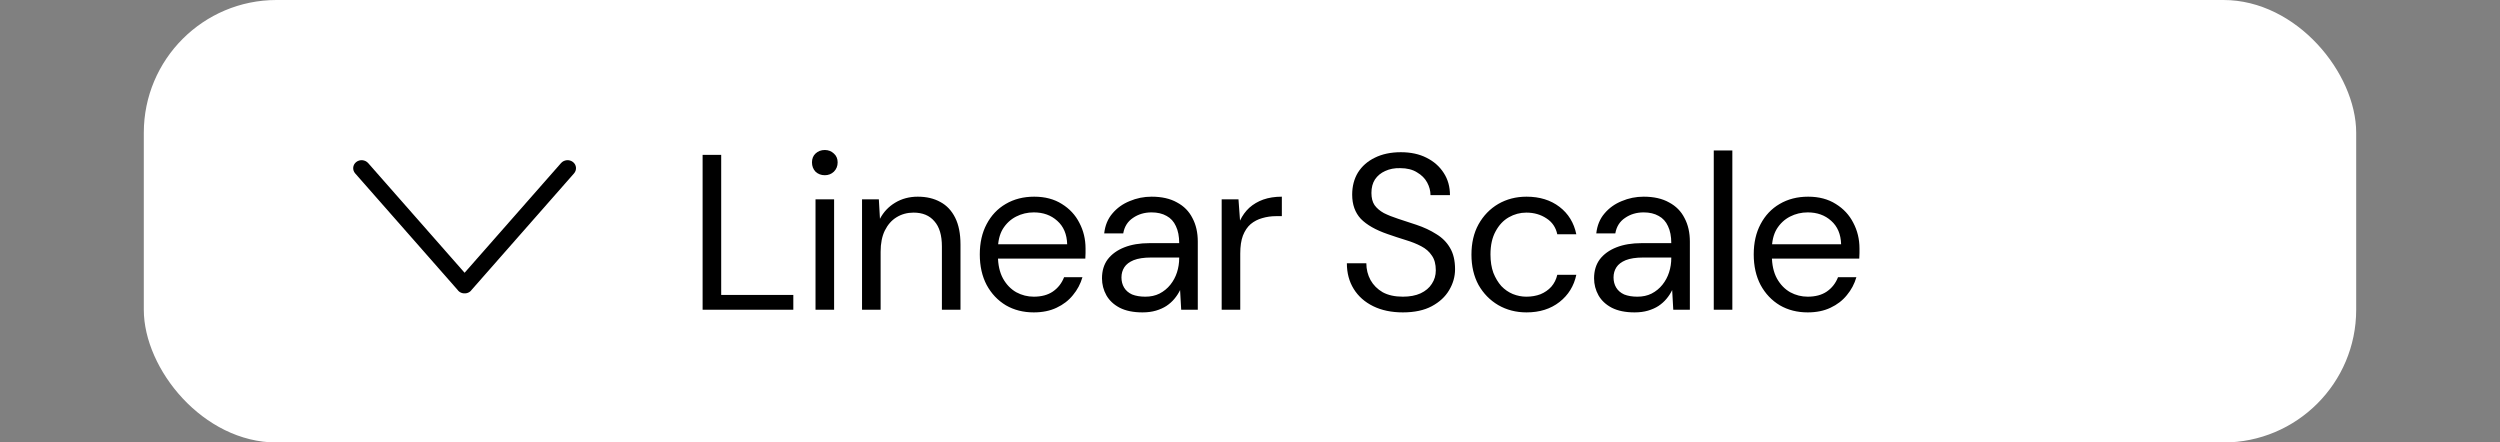 <svg width="226" height="40" viewBox="0 0 226 40" fill="none" xmlns="http://www.w3.org/2000/svg">
<rect x="0" y="0" width="226" height="40" fill="#808080" stroke="none"/>
<rect x="13" width="200" height="40" rx="12" fill="white"/>
<path d="M50.714 14.747C50.987 14.435 51.473 14.391 51.798 14.648C52.123 14.905 52.164 15.365 51.891 15.676L42.633 26.206C42.594 26.259 42.551 26.312 42.495 26.356C42.373 26.452 42.229 26.506 42.082 26.519H41.918C41.771 26.506 41.627 26.452 41.505 26.356C41.448 26.311 41.402 26.257 41.362 26.201L32.109 15.676C31.836 15.365 31.877 14.905 32.202 14.648C32.527 14.391 33.013 14.435 33.286 14.747L42 24.658L50.714 14.747Z" fill="black"/>
<path d="M63.516 28V14H65.196V26.66H71.716V28H63.516ZM73.723 28V18.02H75.403V28H73.723ZM74.563 15.84C74.23 15.84 73.95 15.733 73.723 15.52C73.51 15.293 73.403 15.013 73.403 14.68C73.403 14.347 73.51 14.08 73.723 13.88C73.95 13.667 74.23 13.56 74.563 13.56C74.883 13.56 75.157 13.667 75.383 13.88C75.61 14.08 75.723 14.347 75.723 14.68C75.723 15.013 75.61 15.293 75.383 15.52C75.157 15.733 74.883 15.84 74.563 15.84ZM77.928 28V18.02H79.448L79.548 19.78C79.868 19.167 80.328 18.68 80.928 18.32C81.528 17.96 82.208 17.78 82.968 17.78C83.755 17.78 84.435 17.94 85.008 18.26C85.582 18.567 86.028 19.04 86.348 19.68C86.668 20.32 86.828 21.127 86.828 22.1V28H85.148V22.28C85.148 21.267 84.922 20.507 84.468 20C84.028 19.48 83.402 19.22 82.588 19.22C82.015 19.22 81.502 19.36 81.048 19.64C80.608 19.907 80.255 20.307 79.988 20.84C79.735 21.36 79.608 22 79.608 22.76V28H77.928ZM93.453 28.24C92.507 28.24 91.667 28.027 90.933 27.6C90.2 27.16 89.62 26.547 89.193 25.76C88.78 24.973 88.573 24.053 88.573 23C88.573 21.947 88.78 21.033 89.193 20.26C89.607 19.473 90.18 18.867 90.913 18.44C91.66 18 92.52 17.78 93.493 17.78C94.467 17.78 95.3 18 95.993 18.44C96.687 18.867 97.213 19.433 97.573 20.14C97.947 20.847 98.133 21.62 98.133 22.46C98.133 22.593 98.133 22.733 98.133 22.88C98.133 23.027 98.127 23.193 98.113 23.38H89.833V22.08H96.473C96.447 21.173 96.147 20.467 95.573 19.96C95.013 19.453 94.307 19.2 93.453 19.2C92.88 19.2 92.347 19.327 91.853 19.58C91.36 19.833 90.96 20.207 90.653 20.7C90.36 21.193 90.213 21.807 90.213 22.54V23.1C90.213 23.927 90.367 24.62 90.673 25.18C90.98 25.727 91.38 26.14 91.873 26.42C92.367 26.687 92.893 26.82 93.453 26.82C94.147 26.82 94.72 26.667 95.173 26.36C95.64 26.04 95.98 25.607 96.193 25.06H97.853C97.68 25.66 97.393 26.2 96.993 26.68C96.607 27.16 96.113 27.54 95.513 27.82C94.927 28.1 94.24 28.24 93.453 28.24ZM103.28 28.24C102.453 28.24 101.767 28.1 101.22 27.82C100.687 27.54 100.287 27.167 100.02 26.7C99.753 26.22 99.62 25.707 99.62 25.16C99.62 24.48 99.793 23.907 100.14 23.44C100.5 22.973 101 22.613 101.64 22.36C102.28 22.107 103.04 21.98 103.92 21.98H106.6C106.6 21.367 106.5 20.853 106.3 20.44C106.113 20.027 105.833 19.72 105.46 19.52C105.087 19.307 104.633 19.2 104.1 19.2C103.46 19.2 102.9 19.367 102.42 19.7C101.94 20.02 101.647 20.487 101.54 21.1H99.82C99.9 20.38 100.147 19.78 100.56 19.3C100.973 18.807 101.493 18.433 102.12 18.18C102.747 17.913 103.407 17.78 104.1 17.78C105.02 17.78 105.787 17.953 106.4 18.3C107.027 18.633 107.493 19.107 107.8 19.72C108.12 20.32 108.28 21.027 108.28 21.84V28H106.78L106.68 26.22C106.547 26.5 106.373 26.767 106.16 27.02C105.96 27.26 105.72 27.473 105.44 27.66C105.173 27.833 104.86 27.973 104.5 28.08C104.14 28.187 103.733 28.24 103.28 28.24ZM103.54 26.82C104.02 26.82 104.447 26.727 104.82 26.54C105.207 26.34 105.533 26.073 105.8 25.74C106.067 25.407 106.267 25.033 106.4 24.62C106.533 24.207 106.6 23.773 106.6 23.32V23.28H104.06C103.407 23.28 102.88 23.36 102.48 23.52C102.093 23.68 101.813 23.893 101.64 24.16C101.467 24.427 101.38 24.733 101.38 25.08C101.38 25.427 101.46 25.733 101.62 26C101.78 26.267 102.02 26.473 102.34 26.62C102.673 26.753 103.073 26.82 103.54 26.82ZM110.439 28V18.02H111.959L112.099 19.94C112.313 19.487 112.593 19.1 112.939 18.78C113.299 18.46 113.719 18.213 114.199 18.04C114.693 17.867 115.253 17.78 115.879 17.78V19.54H115.359C114.919 19.54 114.499 19.6 114.099 19.72C113.713 19.827 113.366 20.007 113.059 20.26C112.766 20.513 112.533 20.86 112.359 21.3C112.199 21.727 112.119 22.267 112.119 22.92V28H110.439ZM126.817 28.24C125.79 28.24 124.897 28.053 124.137 27.68C123.377 27.307 122.79 26.787 122.377 26.12C121.963 25.453 121.757 24.68 121.757 23.8H123.517C123.517 24.347 123.643 24.853 123.897 25.32C124.15 25.773 124.517 26.14 124.997 26.42C125.49 26.687 126.097 26.82 126.817 26.82C127.443 26.82 127.977 26.72 128.417 26.52C128.87 26.307 129.21 26.02 129.437 25.66C129.677 25.3 129.797 24.893 129.797 24.44C129.797 23.88 129.677 23.433 129.437 23.1C129.21 22.753 128.89 22.473 128.477 22.26C128.077 22.047 127.61 21.86 127.077 21.7C126.557 21.54 126.01 21.36 125.437 21.16C124.357 20.787 123.55 20.327 123.017 19.78C122.497 19.22 122.237 18.493 122.237 17.6C122.237 16.84 122.41 16.173 122.757 15.6C123.117 15.027 123.623 14.58 124.277 14.26C124.943 13.927 125.73 13.76 126.637 13.76C127.53 13.76 128.303 13.927 128.957 14.26C129.623 14.593 130.143 15.053 130.517 15.64C130.89 16.213 131.077 16.88 131.077 17.64H129.317C129.317 17.253 129.217 16.873 129.017 16.5C128.817 16.127 128.51 15.82 128.097 15.58C127.697 15.327 127.19 15.2 126.577 15.2C126.07 15.187 125.617 15.273 125.217 15.46C124.83 15.633 124.523 15.887 124.297 16.22C124.083 16.553 123.977 16.96 123.977 17.44C123.977 17.893 124.07 18.26 124.257 18.54C124.457 18.82 124.737 19.06 125.097 19.26C125.47 19.447 125.903 19.62 126.397 19.78C126.89 19.94 127.437 20.12 128.037 20.32C128.717 20.547 129.317 20.827 129.837 21.16C130.37 21.48 130.783 21.893 131.077 22.4C131.383 22.907 131.537 23.553 131.537 24.34C131.537 25.007 131.357 25.64 130.997 26.24C130.65 26.827 130.13 27.307 129.437 27.68C128.743 28.053 127.87 28.24 126.817 28.24ZM137.999 28.24C137.052 28.24 136.199 28.02 135.439 27.58C134.692 27.14 134.099 26.533 133.659 25.76C133.232 24.973 133.019 24.06 133.019 23.02C133.019 21.967 133.232 21.053 133.659 20.28C134.099 19.493 134.692 18.88 135.439 18.44C136.199 18 137.052 17.78 137.999 17.78C139.185 17.78 140.179 18.087 140.979 18.7C141.779 19.313 142.285 20.14 142.499 21.18H140.779C140.645 20.553 140.319 20.073 139.799 19.74C139.279 19.393 138.672 19.22 137.979 19.22C137.419 19.22 136.892 19.36 136.399 19.64C135.905 19.92 135.505 20.347 135.199 20.92C134.892 21.48 134.739 22.173 134.739 23C134.739 23.627 134.825 24.18 134.999 24.66C135.185 25.127 135.425 25.527 135.719 25.86C136.025 26.18 136.372 26.42 136.759 26.58C137.159 26.74 137.565 26.82 137.979 26.82C138.445 26.82 138.872 26.747 139.259 26.6C139.645 26.44 139.972 26.213 140.239 25.92C140.505 25.613 140.685 25.253 140.779 24.84H142.499C142.285 25.853 141.779 26.673 140.979 27.3C140.179 27.927 139.185 28.24 137.999 28.24ZM147.764 28.24C146.938 28.24 146.251 28.1 145.704 27.82C145.171 27.54 144.771 27.167 144.504 26.7C144.238 26.22 144.104 25.707 144.104 25.16C144.104 24.48 144.278 23.907 144.624 23.44C144.984 22.973 145.484 22.613 146.124 22.36C146.764 22.107 147.524 21.98 148.404 21.98H151.084C151.084 21.367 150.984 20.853 150.784 20.44C150.598 20.027 150.318 19.72 149.944 19.52C149.571 19.307 149.118 19.2 148.584 19.2C147.944 19.2 147.384 19.367 146.904 19.7C146.424 20.02 146.131 20.487 146.024 21.1H144.304C144.384 20.38 144.631 19.78 145.044 19.3C145.458 18.807 145.978 18.433 146.604 18.18C147.231 17.913 147.891 17.78 148.584 17.78C149.504 17.78 150.271 17.953 150.884 18.3C151.511 18.633 151.978 19.107 152.284 19.72C152.604 20.32 152.764 21.027 152.764 21.84V28H151.264L151.164 26.22C151.031 26.5 150.858 26.767 150.644 27.02C150.444 27.26 150.204 27.473 149.924 27.66C149.658 27.833 149.344 27.973 148.984 28.08C148.624 28.187 148.218 28.24 147.764 28.24ZM148.024 26.82C148.504 26.82 148.931 26.727 149.304 26.54C149.691 26.34 150.018 26.073 150.284 25.74C150.551 25.407 150.751 25.033 150.884 24.62C151.018 24.207 151.084 23.773 151.084 23.32V23.28H148.544C147.891 23.28 147.364 23.36 146.964 23.52C146.578 23.68 146.298 23.893 146.124 24.16C145.951 24.427 145.864 24.733 145.864 25.08C145.864 25.427 145.944 25.733 146.104 26C146.264 26.267 146.504 26.473 146.824 26.62C147.158 26.753 147.558 26.82 148.024 26.82ZM154.924 28V13.6H156.604V28H154.924ZM163.417 28.24C162.471 28.24 161.631 28.027 160.897 27.6C160.164 27.16 159.584 26.547 159.157 25.76C158.744 24.973 158.537 24.053 158.537 23C158.537 21.947 158.744 21.033 159.157 20.26C159.571 19.473 160.144 18.867 160.877 18.44C161.624 18 162.484 17.78 163.457 17.78C164.431 17.78 165.264 18 165.957 18.44C166.651 18.867 167.177 19.433 167.537 20.14C167.911 20.847 168.097 21.62 168.097 22.46C168.097 22.593 168.097 22.733 168.097 22.88C168.097 23.027 168.091 23.193 168.077 23.38H159.797V22.08H166.437C166.411 21.173 166.111 20.467 165.537 19.96C164.977 19.453 164.271 19.2 163.417 19.2C162.844 19.2 162.311 19.327 161.817 19.58C161.324 19.833 160.924 20.207 160.617 20.7C160.324 21.193 160.177 21.807 160.177 22.54V23.1C160.177 23.927 160.331 24.62 160.637 25.18C160.944 25.727 161.344 26.14 161.837 26.42C162.331 26.687 162.857 26.82 163.417 26.82C164.111 26.82 164.684 26.667 165.137 26.36C165.604 26.04 165.944 25.607 166.157 25.06H167.817C167.644 25.66 167.357 26.2 166.957 26.68C166.571 27.16 166.077 27.54 165.477 27.82C164.891 28.1 164.204 28.24 163.417 28.24Z" fill="black"/>
</svg>

